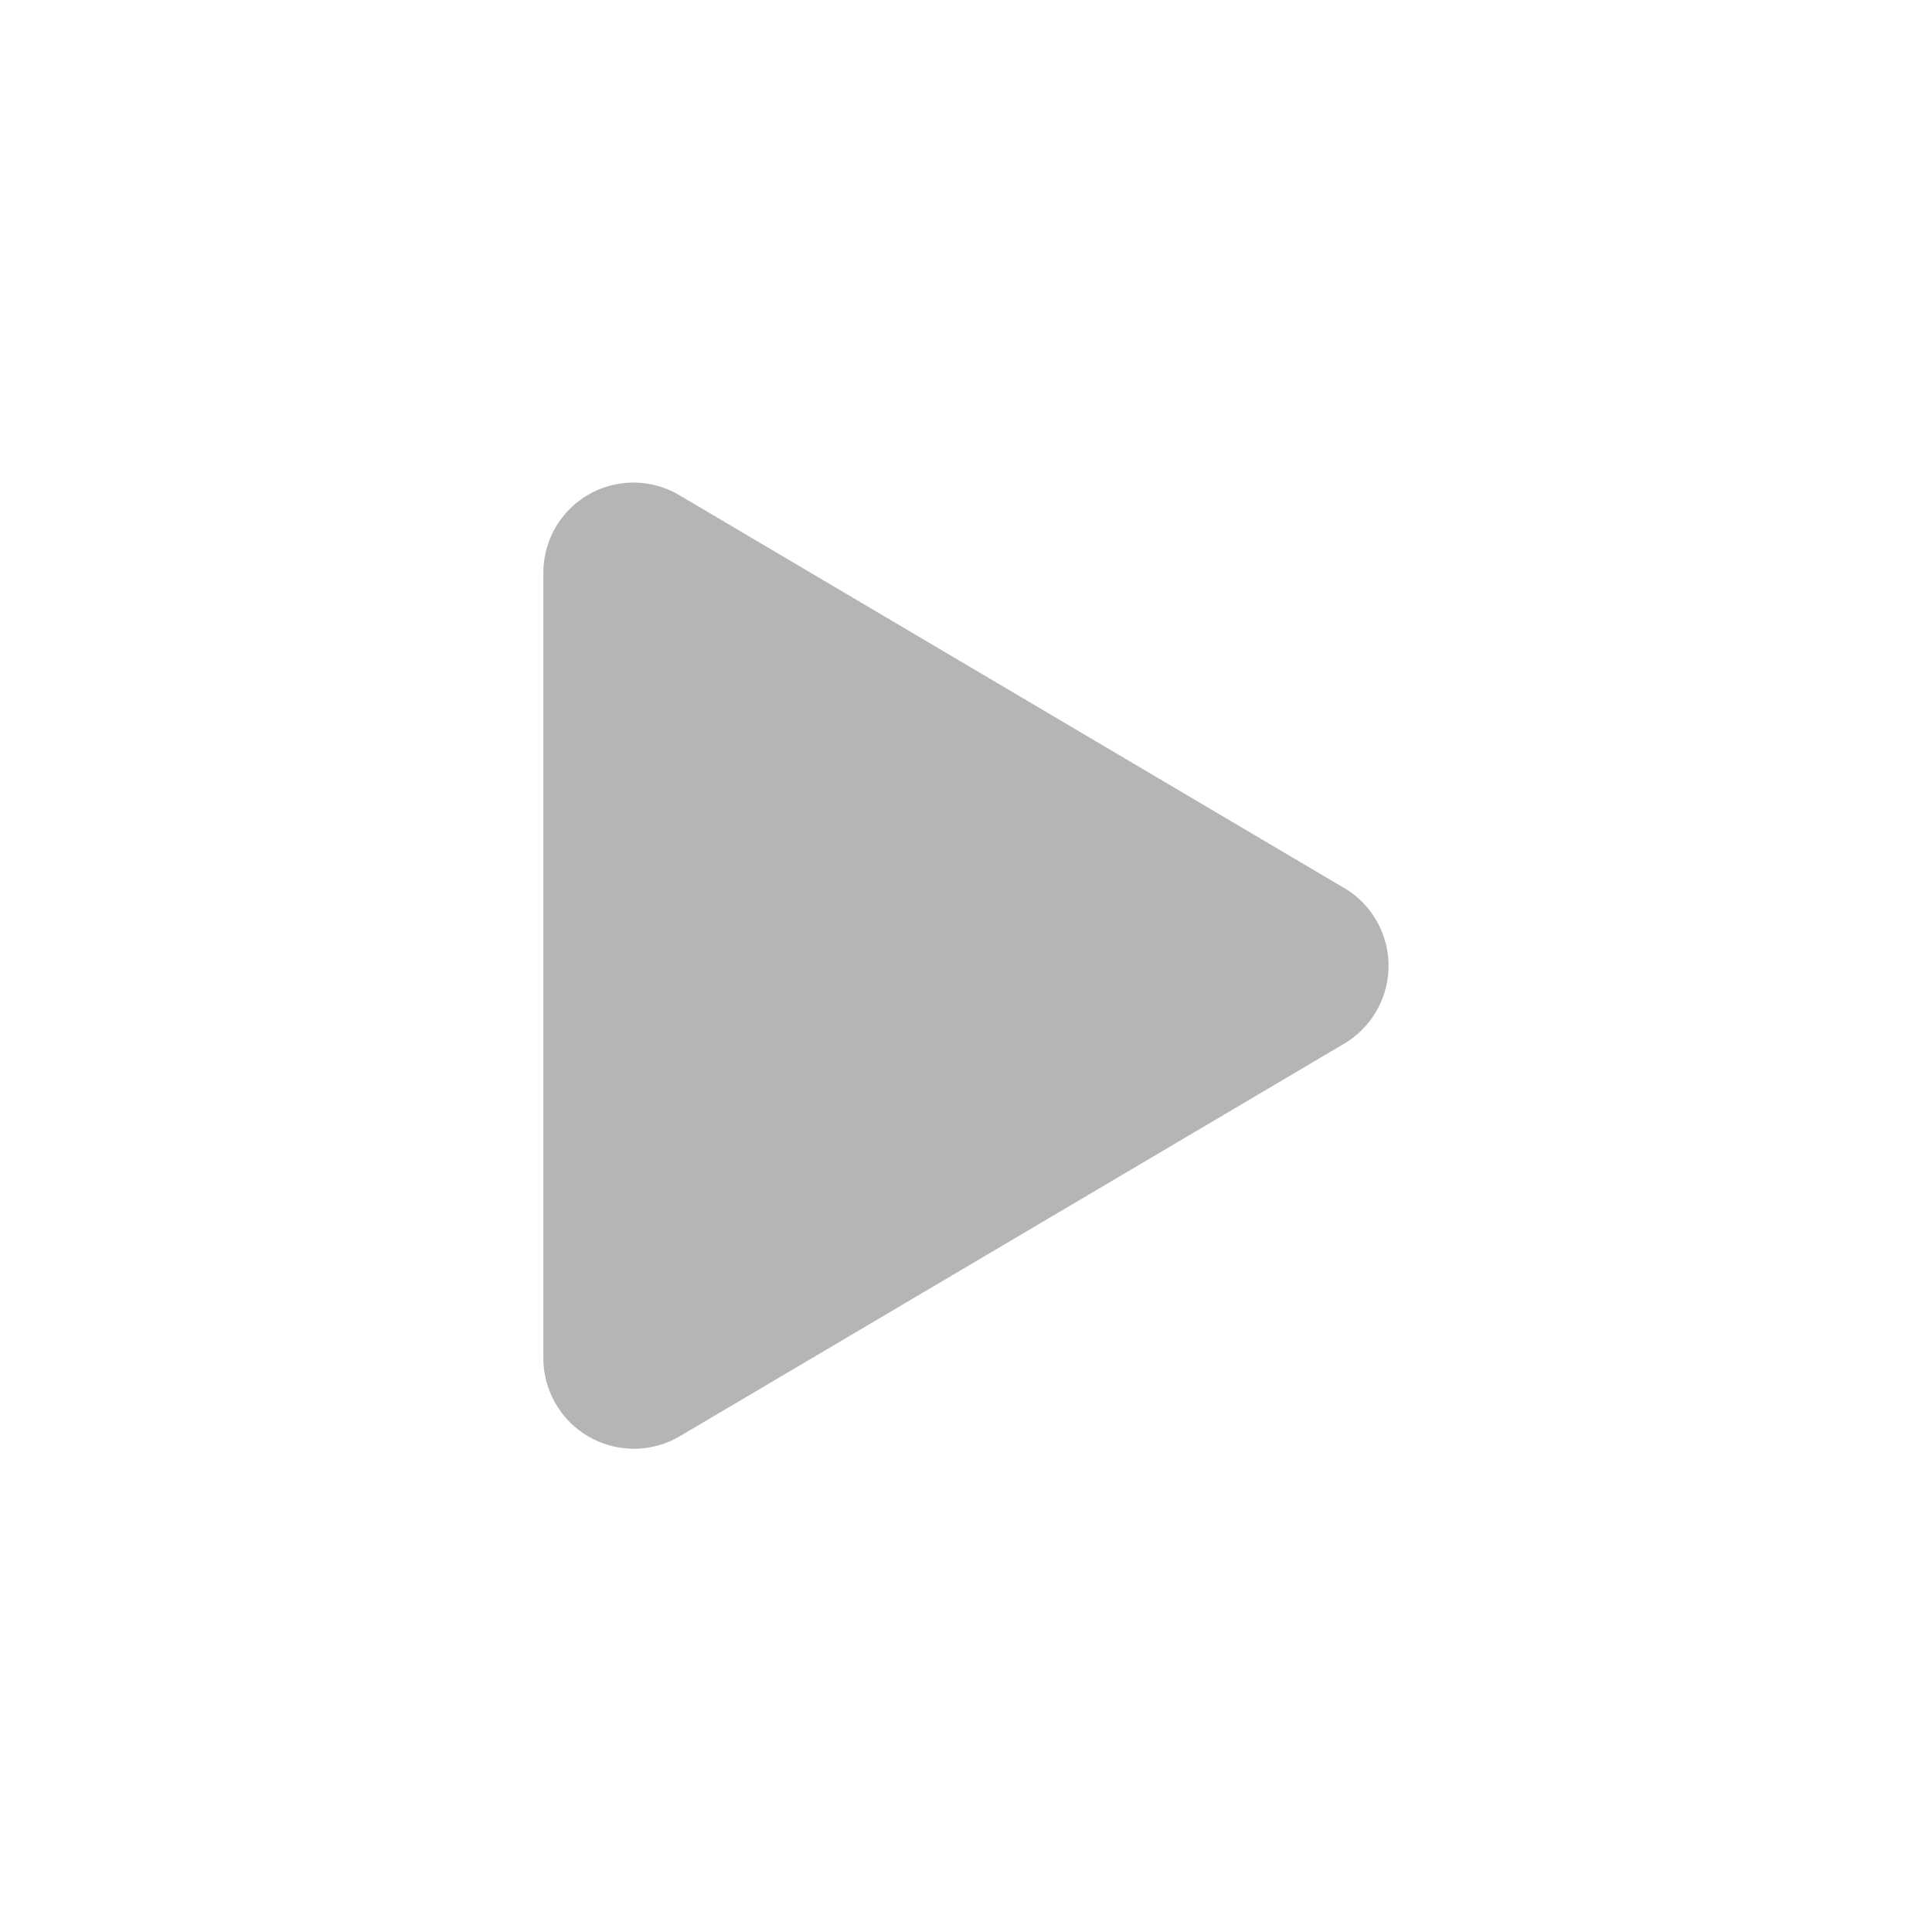 <svg xmlns="http://www.w3.org/2000/svg" width="32" height="32" viewBox="0 0 32 32">
  <g id="그룹_862" data-name="그룹 862" transform="translate(-0.158)">
    <g id="그룹_606" data-name="그룹 606" transform="translate(0.158)">
      <g id="그룹_604" data-name="그룹 604">
        <rect id="사각형_3" data-name="사각형 3" width="32" height="32" fill="none"/>
      </g>
    </g>
    <g id="그룹_863" data-name="그룹 863" transform="translate(-1609.467 -7)">
      <path id="play-solid" d="M13.263,6.74l-11-6.5A1.492,1.492,0,0,0,0,1.528v13a1.5,1.5,0,0,0,2.263,1.291l11-6.5a1.5,1.5,0,0,0,0-2.581Z" transform="translate(1618.625 14.968)" fill="#b5b5b5"/>
    </g>
  </g>
</svg>
